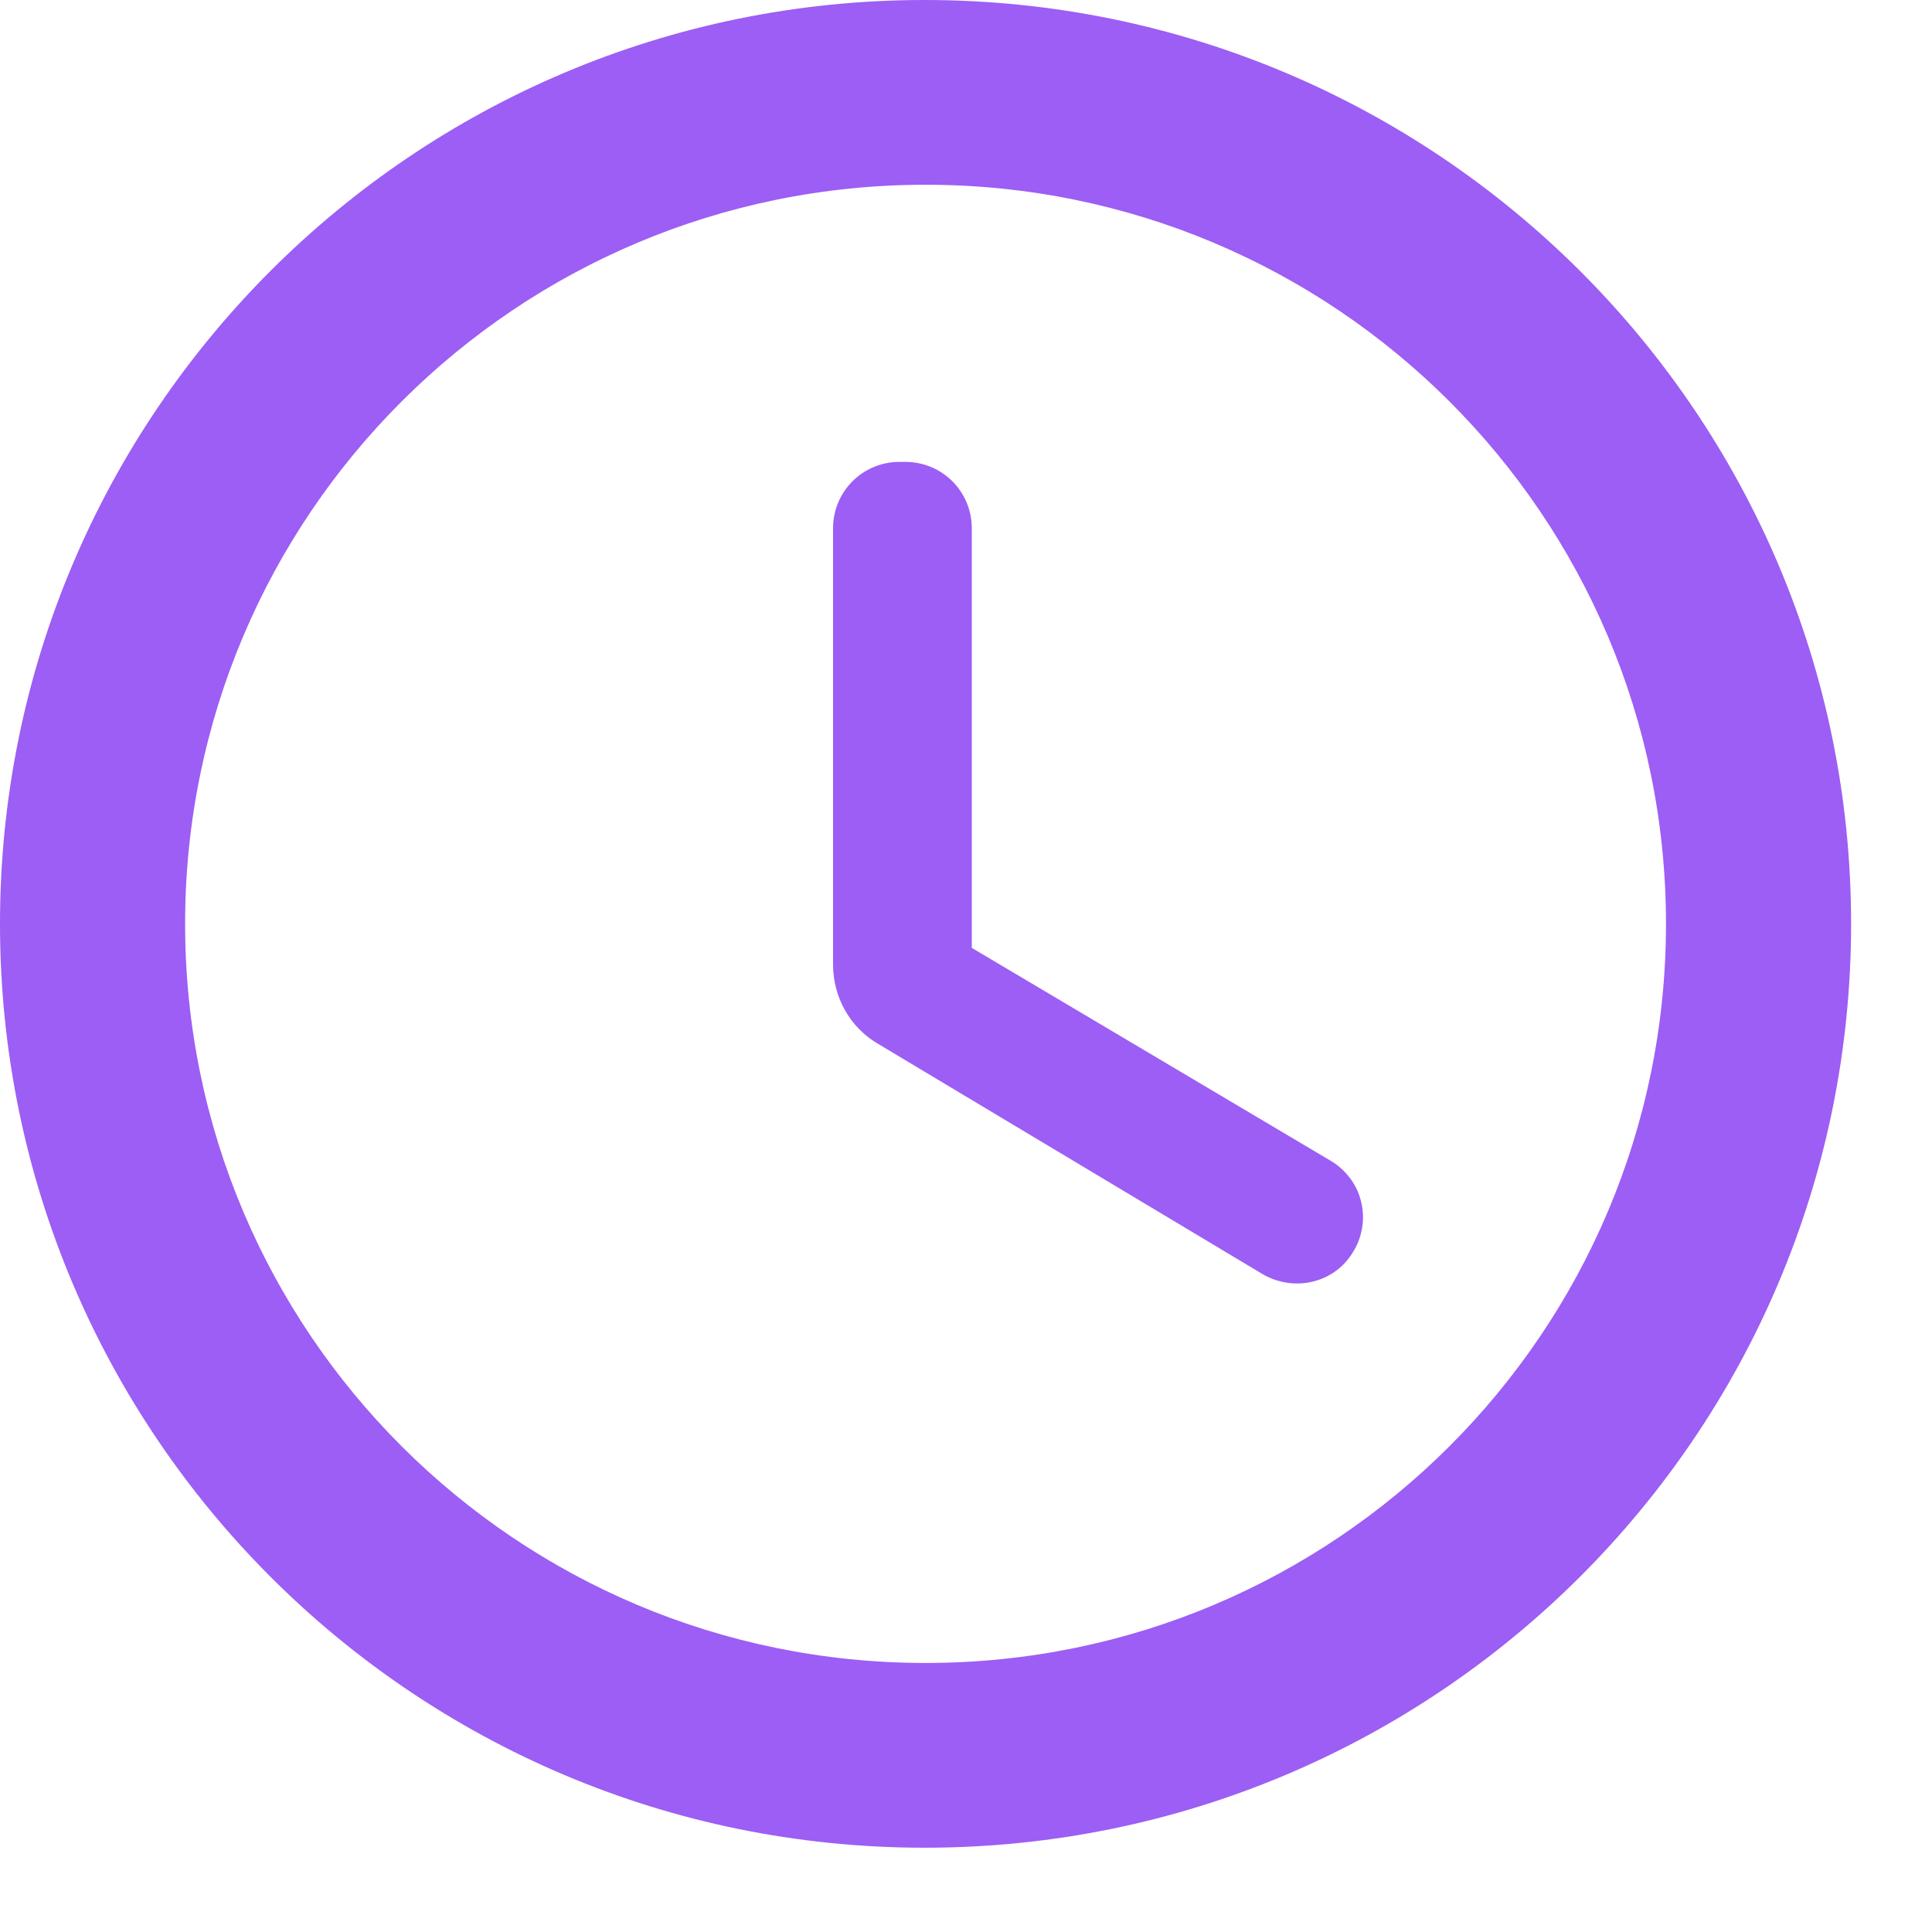 <svg width="16" height="16" viewBox="0 0 16 16" fill="none" xmlns="http://www.w3.org/2000/svg">
<path d="M7.657 0C3.426 0 0 3.428 0 7.651C0 11.874 3.426 15.302 7.657 15.302C11.896 15.302 15.33 11.874 15.33 7.651C15.33 3.428 11.896 0 7.657 0ZM7.665 13.772C4.277 13.772 1.533 11.033 1.533 7.651C1.533 4.269 4.277 1.53 7.665 1.53C11.053 1.53 13.797 4.269 13.797 7.651C13.797 11.033 11.053 13.772 7.665 13.772ZM7.496 3.825H7.45C7.144 3.825 6.899 4.07 6.899 4.376V7.988C6.899 8.255 7.036 8.508 7.274 8.646L10.455 10.551C10.716 10.704 11.053 10.627 11.206 10.367C11.245 10.305 11.27 10.236 11.281 10.164C11.293 10.092 11.289 10.018 11.271 9.948C11.254 9.877 11.222 9.811 11.177 9.753C11.133 9.695 11.078 9.646 11.015 9.61L8.048 7.85V4.376C8.048 4.07 7.803 3.825 7.496 3.825Z" fill="#9C5EF4"/>
</svg>
